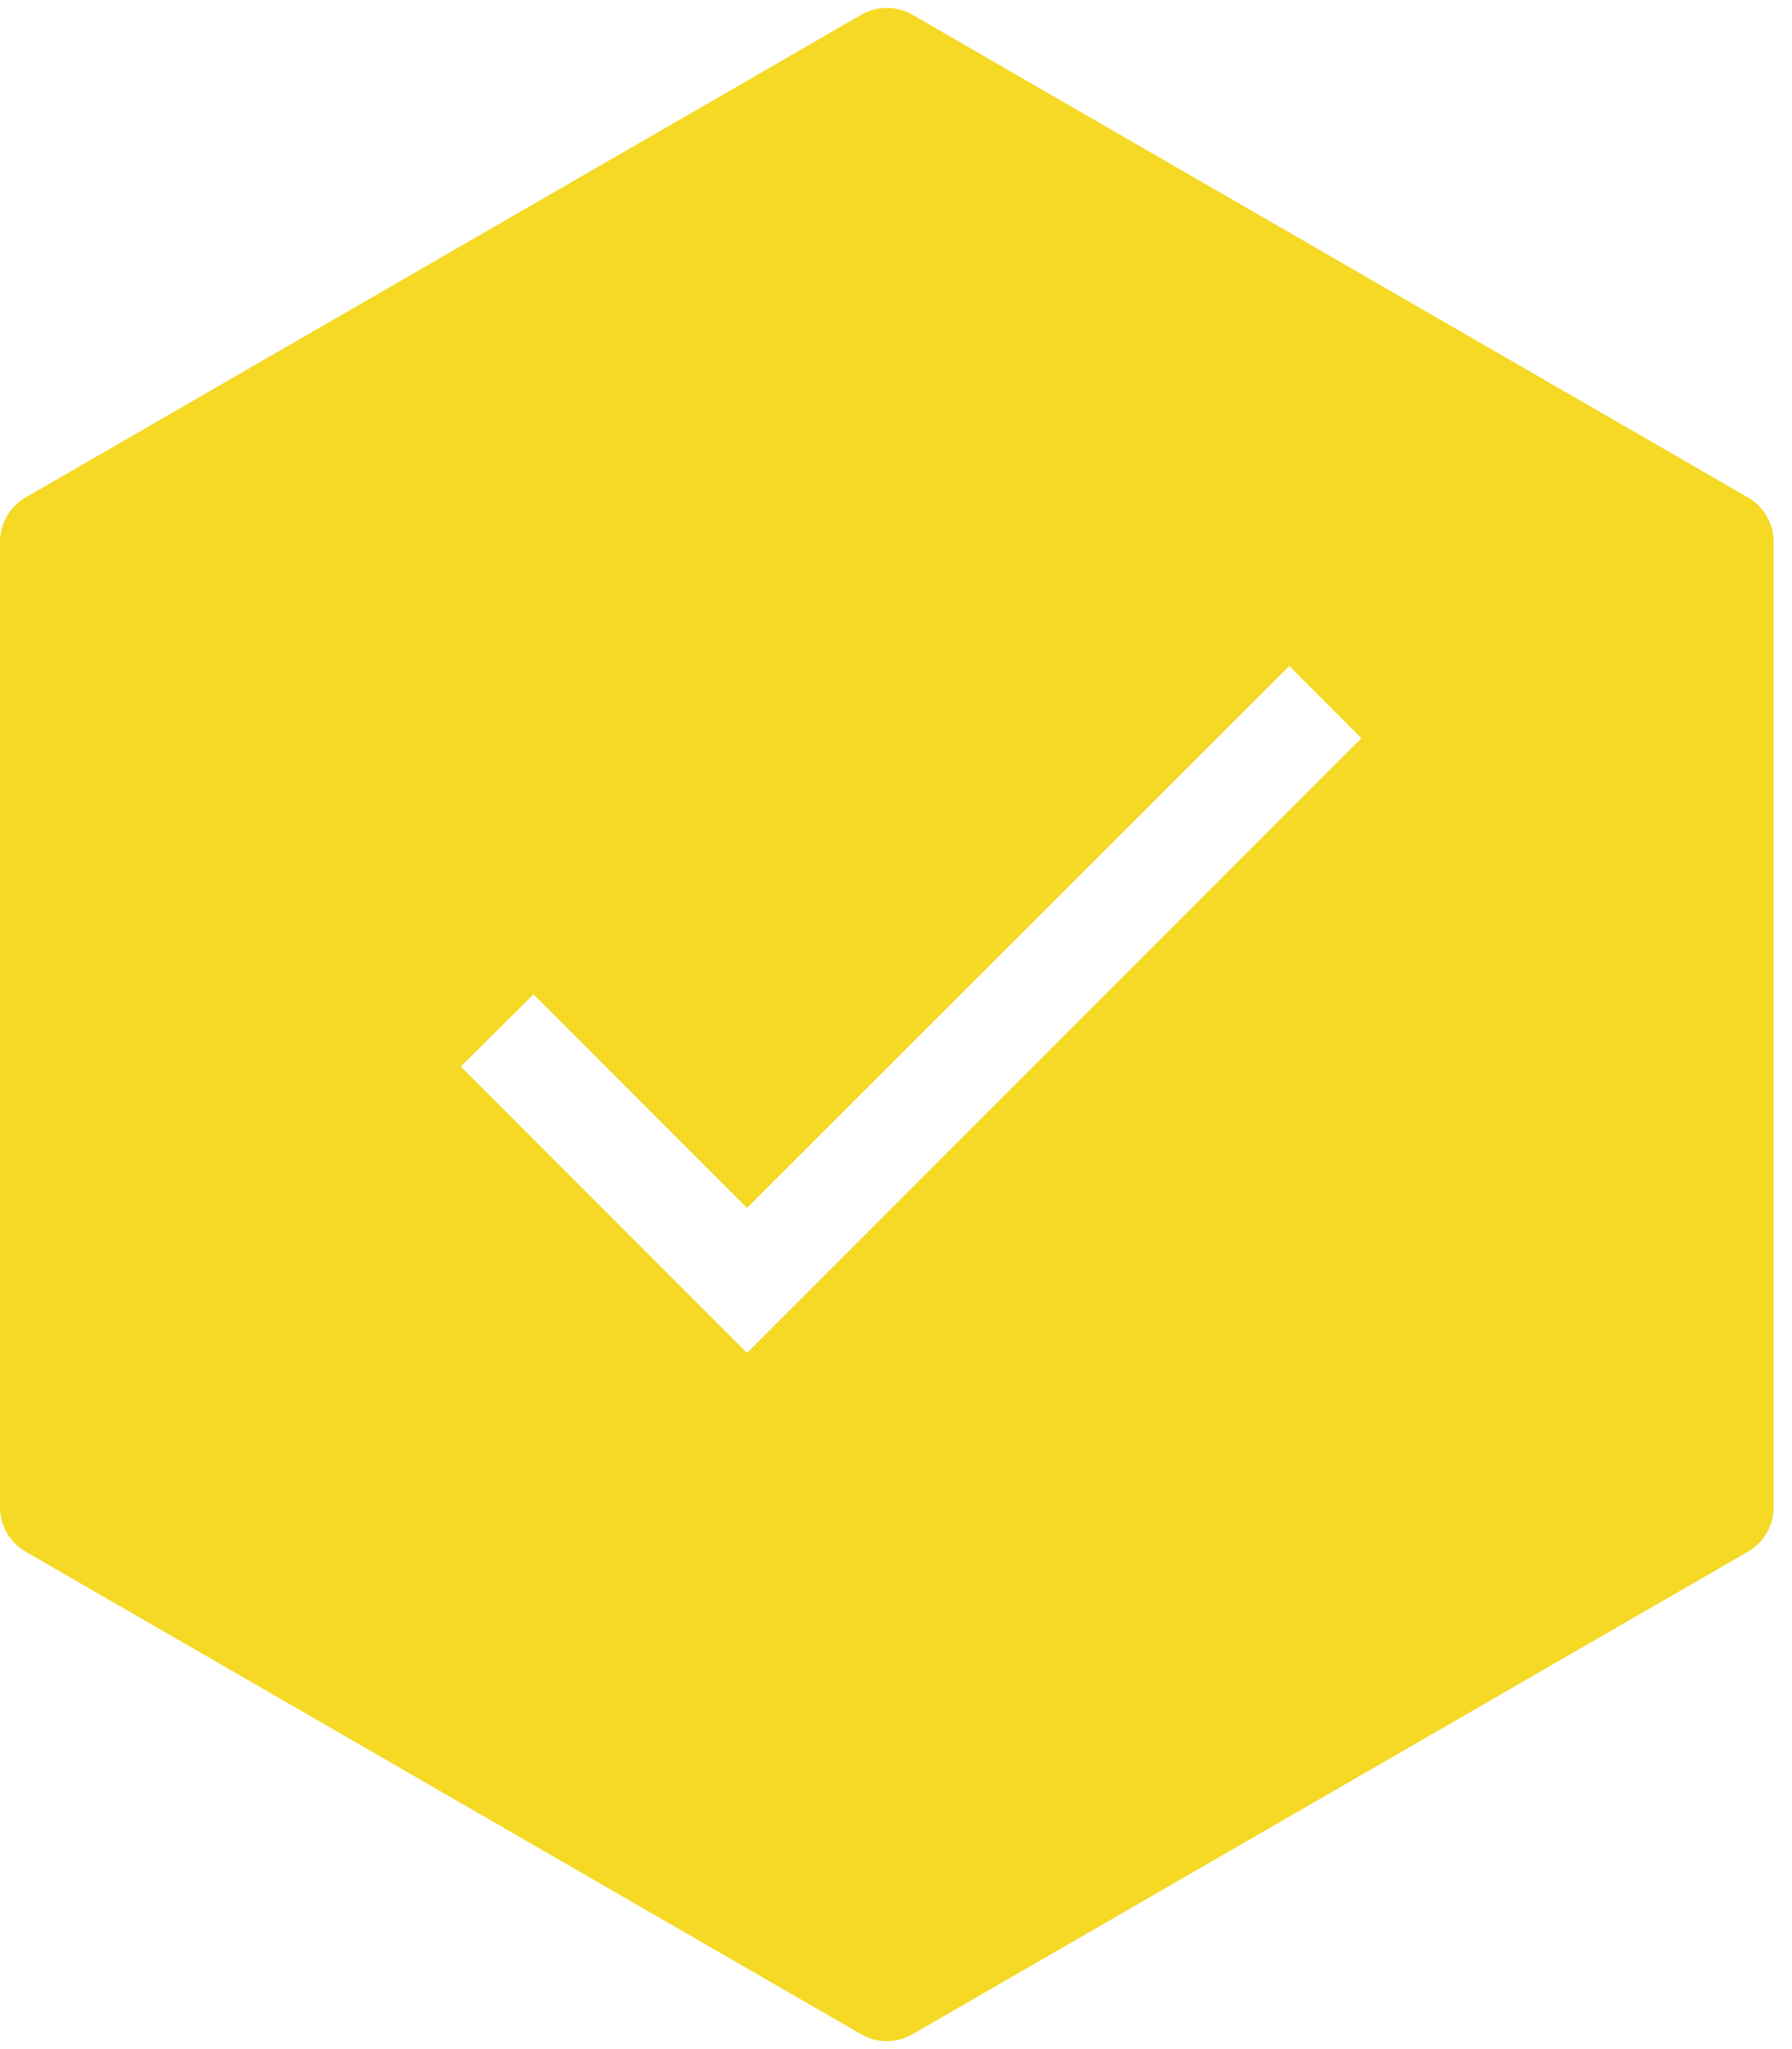 <?xml version="1.0" encoding="UTF-8"?>
<svg width="35px" height="40px" viewBox="0 0 35 40" version="1.1" xmlns="http://www.w3.org/2000/svg" xmlns:xlink="http://www.w3.org/1999/xlink">
    <!-- Generator: Sketch 61.2 (89653) - https://sketch.com -->
    <title>Group</title>
    <desc>Created with Sketch.</desc>
    <g id="Page-1" stroke="none" stroke-width="1" fill="none" fill-rule="evenodd">
        <g id="c-10-02-销售线索-表单-提交成功" transform="translate(-583, -356)" fill="#F5D924">
            <g id="Group" transform="translate(583, 356)">
                <path d="M17.821,0.289 L34.141,9.711 C34.45,9.89 34.641,10.22 34.641,10.577 L34.641,29.423 C34.641,29.78 34.45,30.11 34.141,30.289 L17.821,39.711 C17.511,39.89 17.13,39.89 16.821,39.711 L0.5,30.289 C0.191,30.11 5.01628278e-14,29.78 4.61852778e-14,29.423 L4.61852778e-14,10.577 C4.55068942e-14,10.22 0.191,9.89 0.5,9.711 L16.821,0.289 C17.13,0.11 17.511,0.11 17.821,0.289 Z M25.18,13 L14.59,23.58 L10.42,19.41 L9,20.82 L14.59,26.41 L26.59,14.41 L25.18,13 Z" id="Combined-Shape"></path>
            </g>
        </g>
    </g>
</svg>